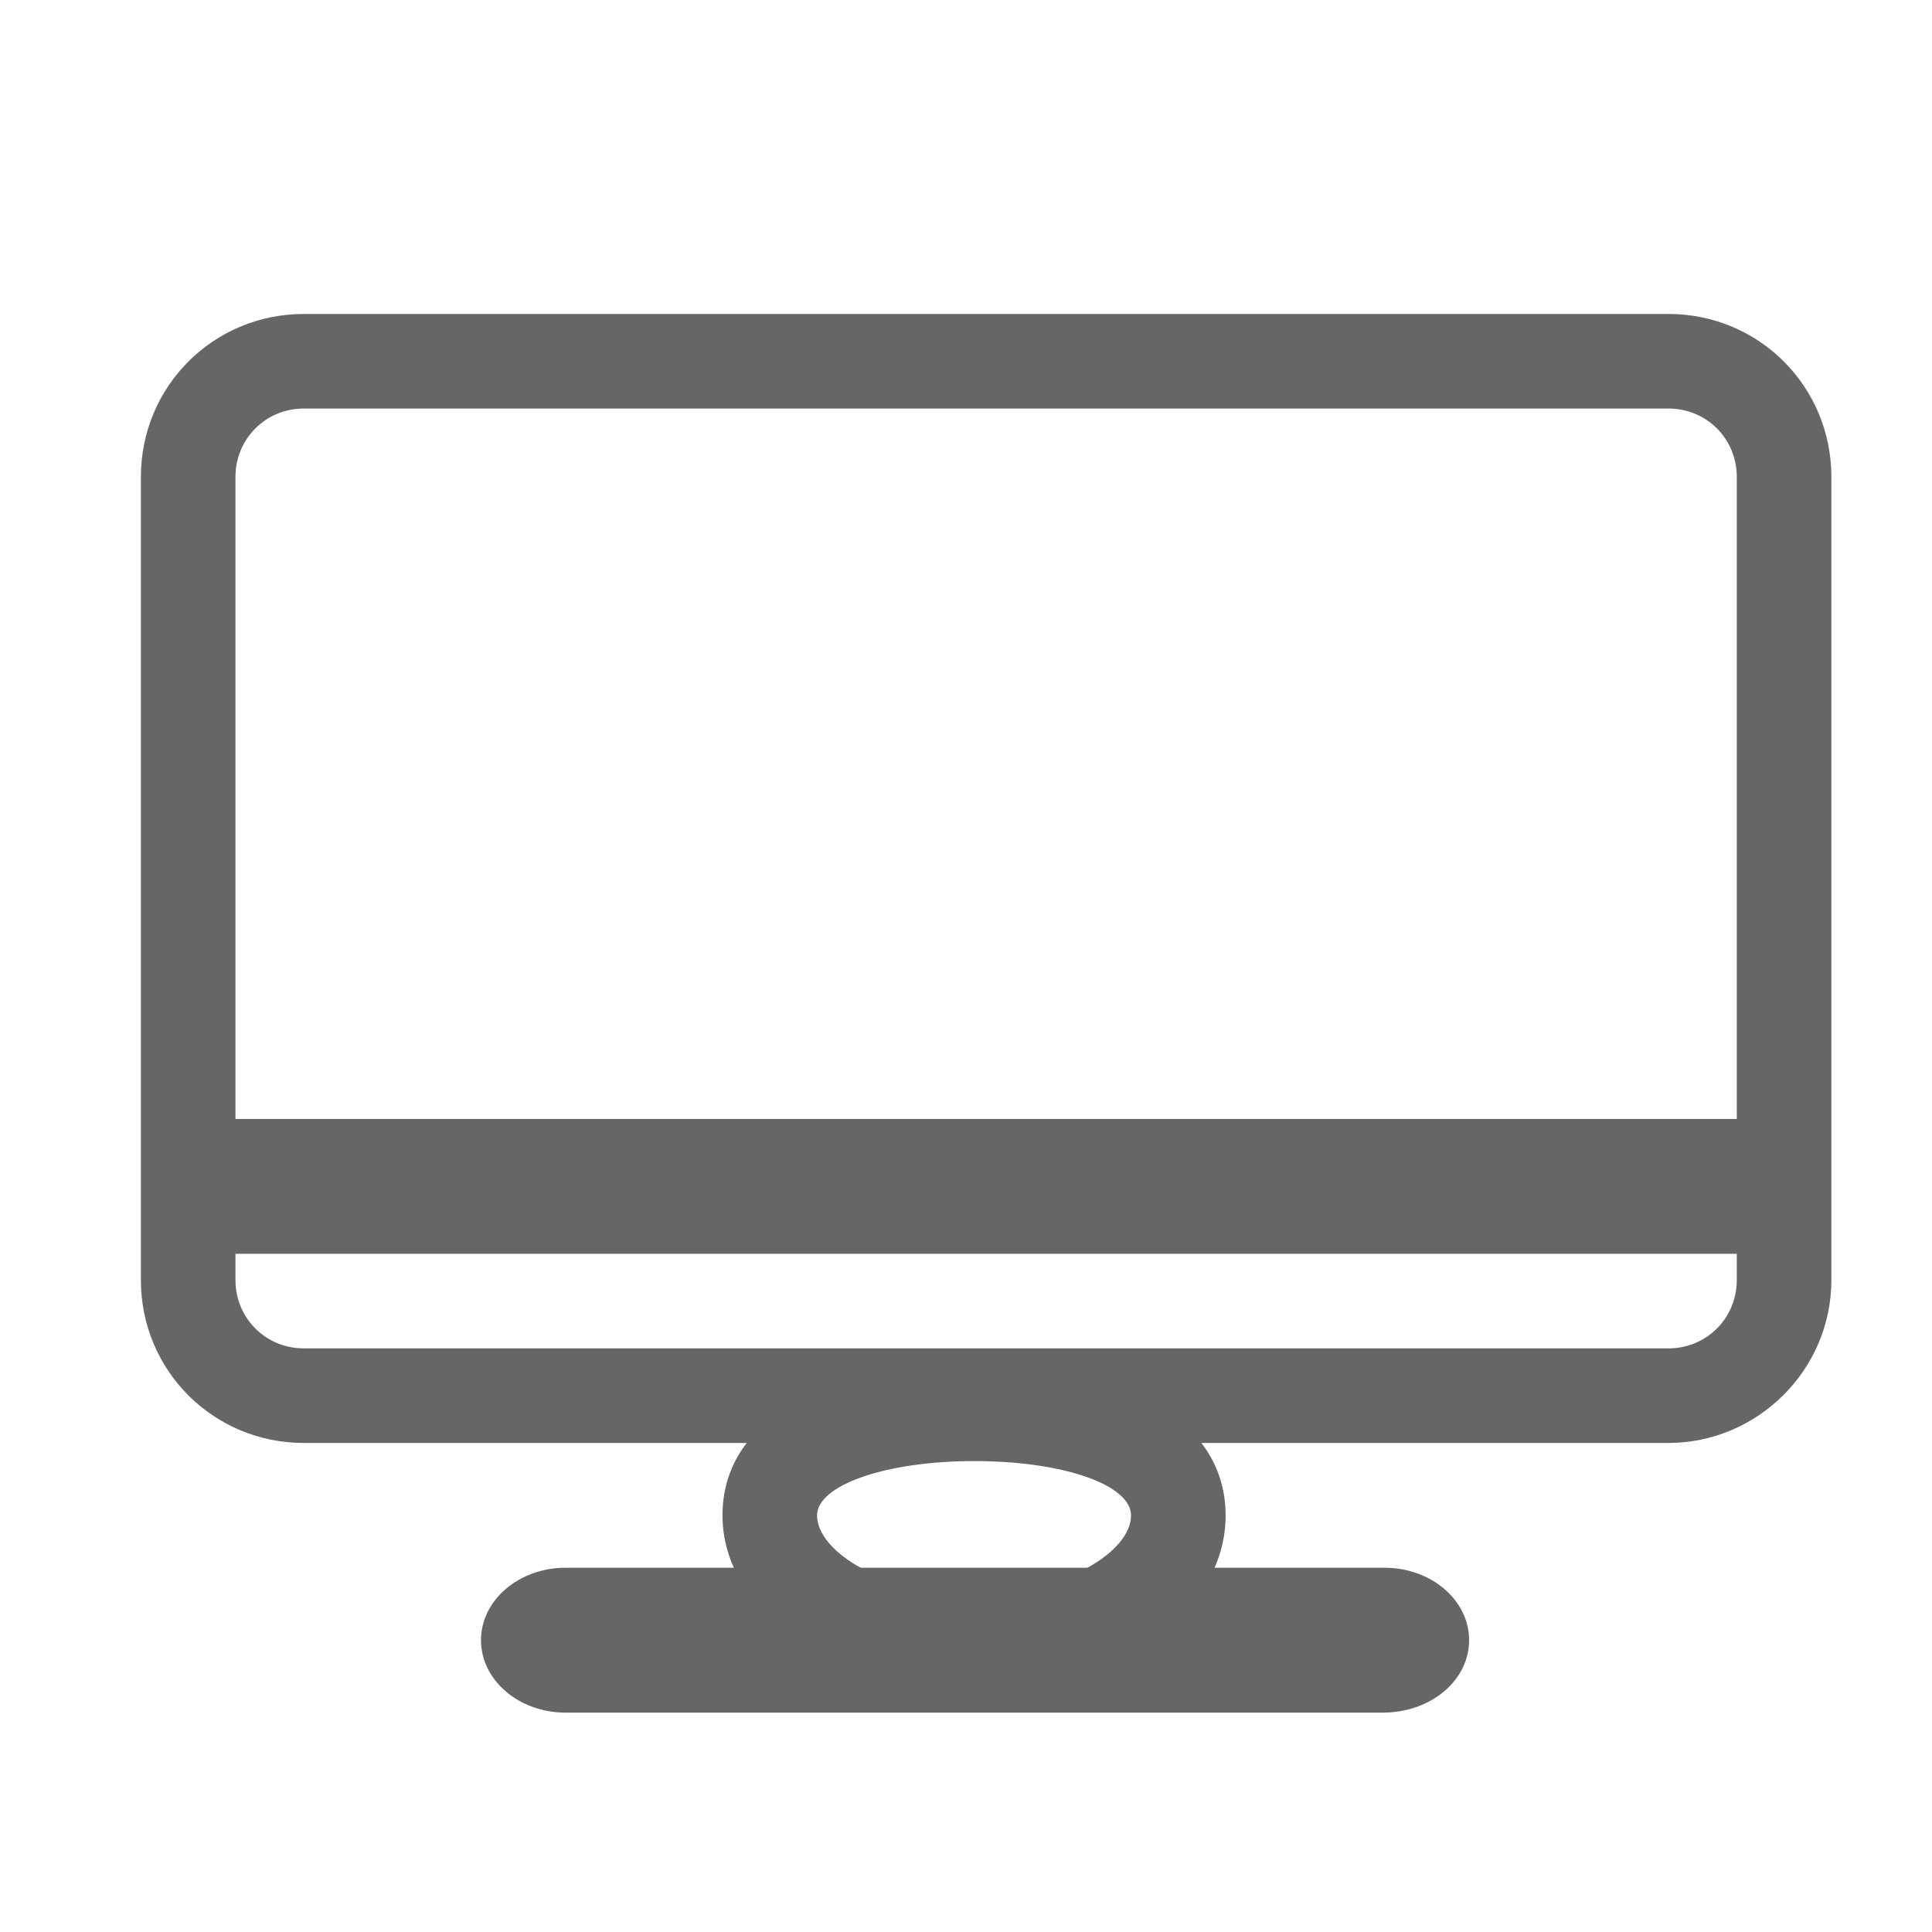 <?xml version="1.0" standalone="no"?><!DOCTYPE svg PUBLIC "-//W3C//DTD SVG 1.1//EN" "http://www.w3.org/Graphics/SVG/1.1/DTD/svg11.dtd"><svg t="1594884800133" class="icon" viewBox="0 0 1024 1024" version="1.1" xmlns="http://www.w3.org/2000/svg" p-id="13738" xmlns:xlink="http://www.w3.org/1999/xlink" width="200" height="200"><defs><style type="text/css"></style></defs><path d="M884.267 764.8H161.067c-48 0-86.4-38.4-86.4-86.4V252.8c0-48 38.4-86.4 86.4-86.4h723.2c48 0 86.4 38.4 86.4 86.4v425.6c0 48-39.467 86.4-86.4 86.4zM161.067 216.533c-20.267 0-36.267 16-36.267 36.267v425.6c0 20.267 16 36.267 36.267 36.267h723.2c20.267 0 36.267-16 36.267-36.267V252.8c0-20.267-16-36.267-36.267-36.267H161.067z" fill="#666666" p-id="13739"></path><path d="M89.6 593.067h866.133v71.467H89.6zM516.267 894.933c-74.667 0-133.333-40.533-133.333-91.733 0-49.067 50.133-78.933 133.333-78.933s133.333 29.867 133.333 78.933c0 52.267-58.667 91.733-133.333 91.733z m0-120.533c-46.933 0-83.2 12.8-83.2 28.8 0 19.2 35.2 41.6 83.2 41.6s83.2-22.4 83.2-41.6c0-16-35.2-28.8-83.2-28.8z" fill="#666666" p-id="13740"></path><path d="M732.8 907.733H299.733c-24.533 0-44.8-17.067-44.8-38.4s20.267-38.4 44.8-38.4h434.133c24.533 0 44.8 17.067 44.8 38.4s-20.267 38.4-45.867 38.4z" fill="#666666" p-id="13741"></path></svg>